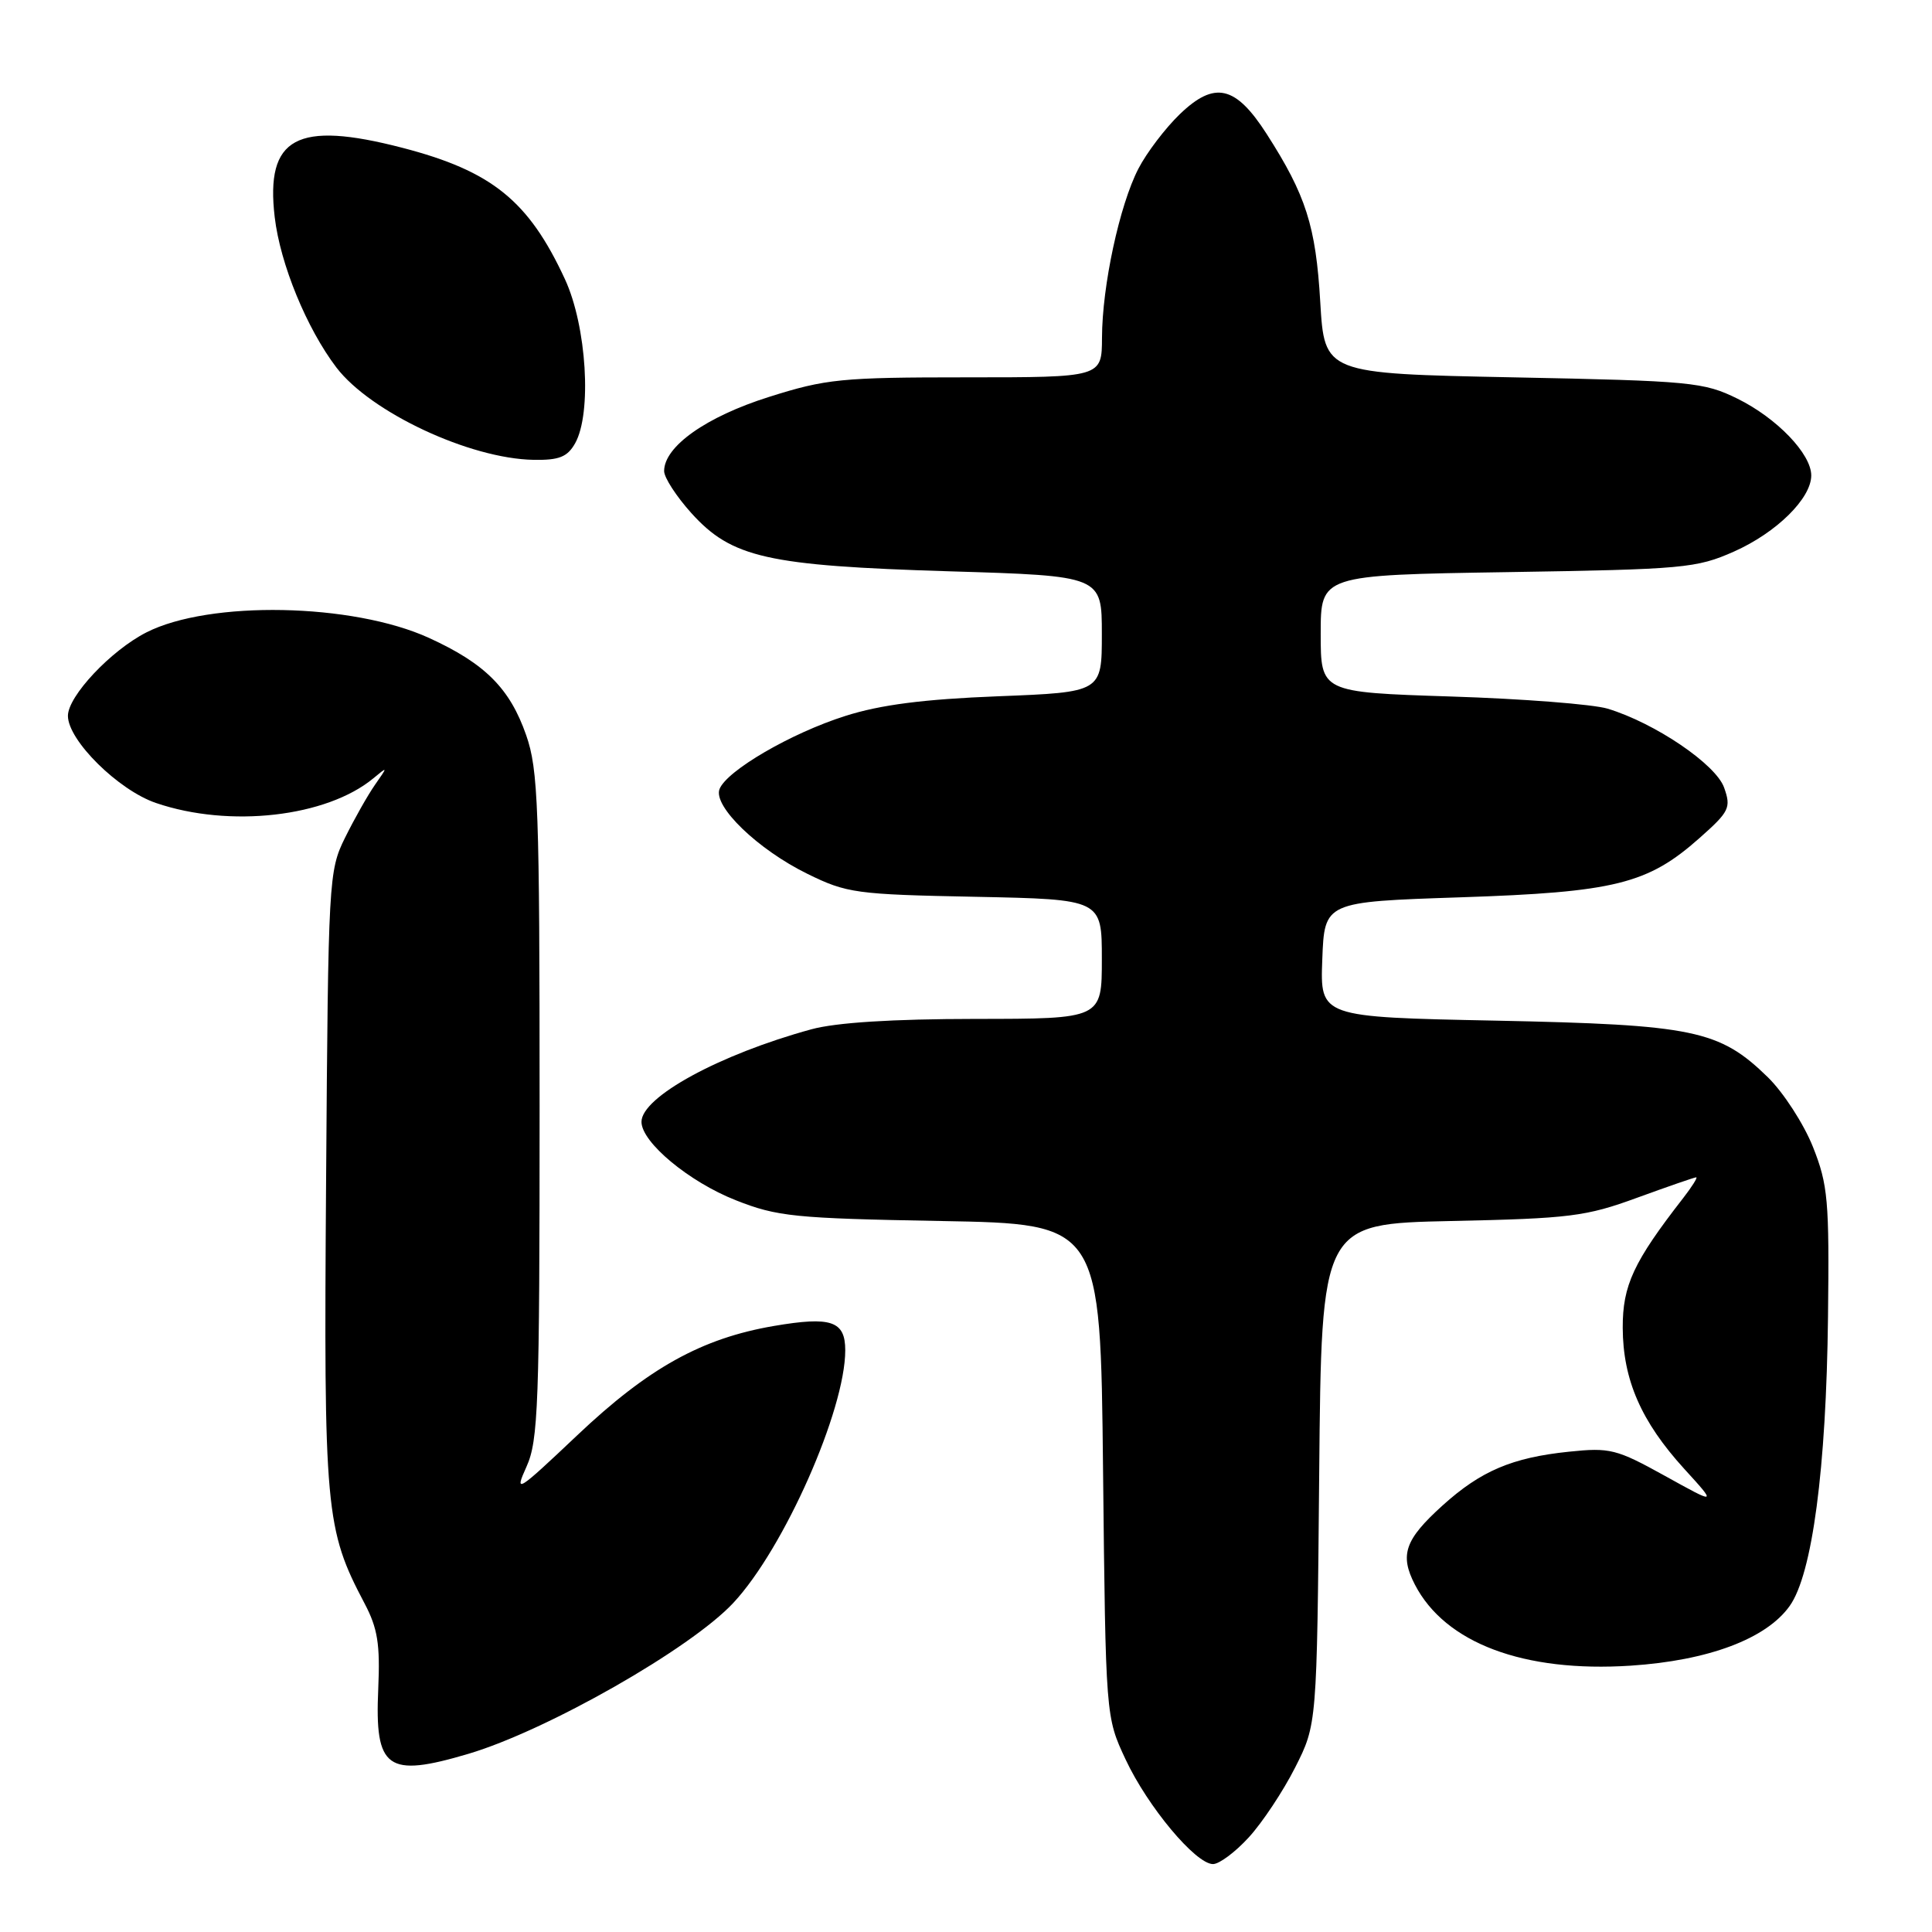 <?xml version="1.0" encoding="UTF-8" standalone="no"?>
<!DOCTYPE svg PUBLIC "-//W3C//DTD SVG 1.1//EN" "http://www.w3.org/Graphics/SVG/1.1/DTD/svg11.dtd" >
<svg xmlns="http://www.w3.org/2000/svg" xmlns:xlink="http://www.w3.org/1999/xlink" version="1.1" viewBox="0 0 256 256">
 <g >
 <path fill="currentColor"
d=" M 165.47 243.46 C 167.26 241.51 170.02 237.35 171.61 234.21 C 174.50 228.50 174.50 228.50 174.80 195.33 C 175.10 162.16 175.10 162.16 192.30 161.79 C 208.00 161.46 210.15 161.19 216.92 158.71 C 221.01 157.22 224.53 156.00 224.76 156.00 C 224.98 156.00 224.20 157.24 223.03 158.75 C 216.45 167.21 215.00 170.32 215.02 175.95 C 215.05 182.83 217.46 188.36 223.17 194.63 C 227.50 199.38 227.50 199.38 220.61 195.56 C 214.18 192.00 213.33 191.79 207.87 192.36 C 200.36 193.14 196.21 194.91 191.15 199.48 C 186.15 204.00 185.44 206.02 187.48 209.97 C 191.49 217.72 201.89 221.63 216.06 220.71 C 226.34 220.04 234.04 217.16 237.14 212.80 C 240.14 208.60 241.99 194.61 242.22 174.50 C 242.40 159.05 242.22 156.99 240.22 151.96 C 239.00 148.91 236.32 144.77 234.26 142.75 C 227.83 136.48 224.45 135.78 198.21 135.24 C 174.92 134.77 174.92 134.77 175.21 127.13 C 175.50 119.50 175.50 119.50 193.50 118.90 C 213.98 118.22 218.33 117.14 225.20 111.04 C 229.14 107.55 229.40 107.03 228.46 104.38 C 227.38 101.28 219.29 95.80 213.01 93.90 C 211.08 93.32 201.74 92.59 192.25 92.29 C 175.00 91.73 175.00 91.73 175.00 83.96 C 175.00 76.20 175.00 76.20 199.75 75.81 C 223.08 75.44 224.80 75.29 229.77 73.08 C 235.39 70.58 240.00 66.04 240.00 63.00 C 240.00 60.14 235.44 55.40 230.23 52.83 C 225.76 50.63 224.12 50.47 200.50 50.00 C 175.50 49.50 175.50 49.50 174.94 40.00 C 174.35 29.95 173.05 25.87 167.84 17.75 C 163.72 11.33 160.95 10.69 156.34 15.12 C 154.41 16.98 151.93 20.24 150.84 22.36 C 148.34 27.20 146.04 37.89 146.02 44.75 C 146.00 50.00 146.00 50.00 128.05 50.00 C 111.50 50.00 109.46 50.20 101.88 52.60 C 93.57 55.22 88.00 59.16 88.00 62.42 C 88.00 63.29 89.63 65.79 91.61 67.99 C 96.95 73.90 101.65 74.96 125.75 75.70 C 146.00 76.31 146.00 76.31 146.00 84.02 C 146.00 91.72 146.00 91.72 132.25 92.26 C 122.36 92.65 116.68 93.38 112.00 94.87 C 104.83 97.14 96.28 102.12 95.34 104.56 C 94.47 106.83 100.42 112.57 106.99 115.79 C 112.20 118.35 113.41 118.52 129.25 118.83 C 146.00 119.17 146.00 119.17 146.00 127.08 C 146.00 135.00 146.00 135.00 129.25 135.01 C 118.23 135.02 110.79 135.49 107.50 136.39 C 95.36 139.71 85.00 145.35 85.00 148.65 C 85.00 151.36 91.30 156.60 97.50 159.04 C 102.99 161.21 105.29 161.44 124.66 161.79 C 145.82 162.17 145.82 162.17 146.16 194.83 C 146.51 227.50 146.51 227.50 149.14 233.12 C 152.07 239.39 158.43 247.00 160.73 247.00 C 161.56 247.00 163.69 245.41 165.47 243.46 Z  M 62.07 232.39 C 72.50 229.29 91.56 218.43 97.18 212.38 C 103.89 205.18 112.00 186.85 112.00 178.92 C 112.00 175.03 110.14 174.40 102.53 175.70 C 92.97 177.34 85.91 181.26 76.49 190.18 C 68.49 197.75 68.12 197.98 69.76 194.35 C 71.33 190.88 71.50 186.18 71.50 146.50 C 71.50 106.92 71.32 101.99 69.72 97.41 C 67.56 91.21 64.27 87.92 56.85 84.53 C 46.74 79.91 27.75 79.54 19.39 83.80 C 14.68 86.20 9.00 92.25 9.00 94.85 C 9.00 98.10 15.68 104.70 20.67 106.40 C 30.42 109.73 43.27 108.26 49.47 103.13 C 51.40 101.53 51.40 101.54 49.68 104.00 C 48.72 105.38 46.94 108.53 45.72 111.00 C 43.55 115.39 43.49 116.49 43.21 156.35 C 42.89 200.28 43.11 202.61 48.31 212.47 C 50.04 215.75 50.38 217.86 50.12 223.77 C 49.64 234.42 51.27 235.59 62.07 232.39 Z  M 76.20 58.75 C 78.45 54.77 77.74 43.23 74.86 37.00 C 70.05 26.60 65.18 22.66 53.30 19.58 C 39.30 15.95 35.16 18.20 36.40 28.77 C 37.13 34.99 40.64 43.52 44.57 48.69 C 49.11 54.64 62.25 60.79 70.71 60.93 C 74.08 60.99 75.18 60.55 76.20 58.75 Z "/>
</g>
</svg>